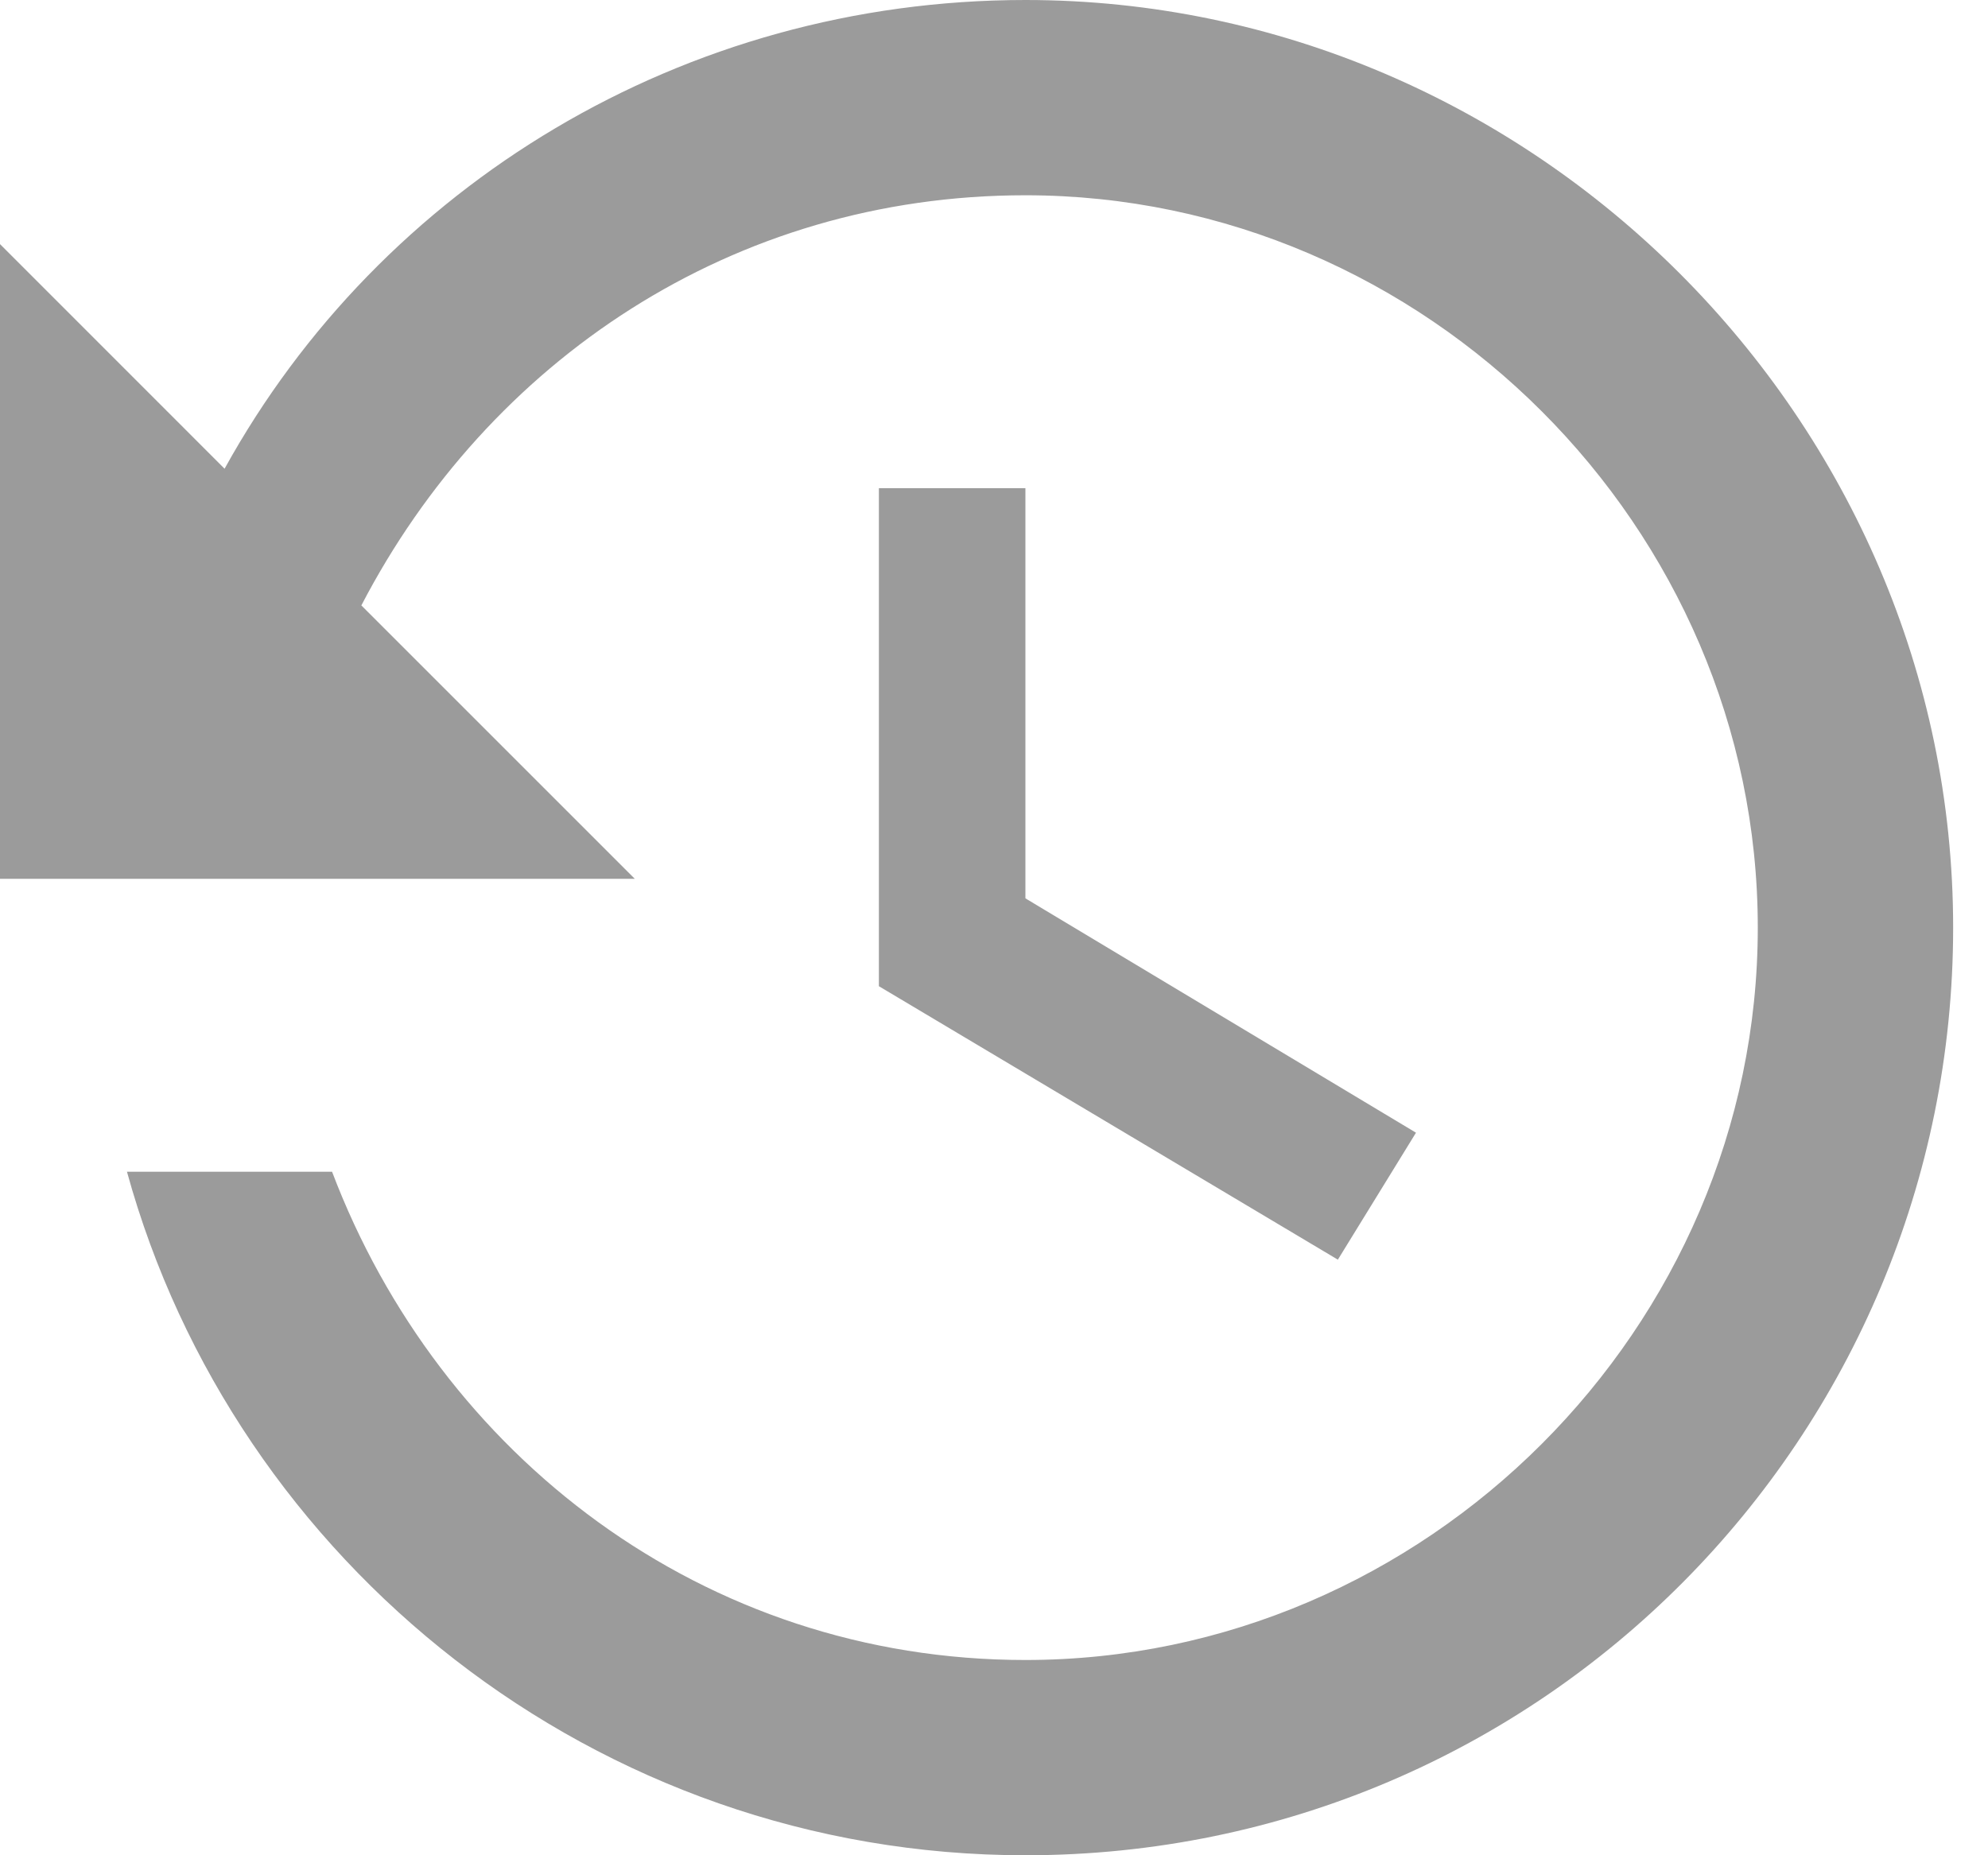<?xml version="1.0" encoding="UTF-8" standalone="no"?>
<svg width="30px" height="28px" viewBox="0 0 30 28" version="1.1" xmlns="http://www.w3.org/2000/svg" xmlns:xlink="http://www.w3.org/1999/xlink">
    <!-- Generator: Sketch 46.2 (44496) - http://www.bohemiancoding.com/sketch -->
    <title>lastest</title>
    <desc>Created with Sketch.</desc>
    <defs></defs>
    <g id="mobile-home-opt1" stroke="none" stroke-width="1" fill="none" fill-rule="evenodd">
        <g id="m-home-opt1" transform="translate(-227, -9)" fill="#9B9B9B">
            <g id="menu-header-white" transform="translate(0, 1)">
                <path d="M242.474,8 C237.316,8 232.747,10.8 230.389,15.074 L227,11.684 L227,21.263 L236.579,21.263 L232.453,17.137 C234.368,13.453 238.053,10.947 242.474,10.947 C248.516,10.947 253.526,15.958 253.526,22 C253.526,28.042 248.516,33.053 242.474,33.053 C237.611,33.053 233.632,29.958 232.011,25.684 L228.916,25.684 C230.537,31.579 235.989,36 242.474,36 C250.284,36 256.474,29.663 256.474,22 C256.474,14.337 250.137,8 242.474,8 L242.474,8 Z M240.263,15.368 L240.263,22.884 L247.189,27.011 L248.368,25.095 L242.474,21.558 L242.474,15.368 L240.263,15.368 L240.263,15.368 Z" id="lastest"></path>
            </g>
        </g>
    </g>
</svg>